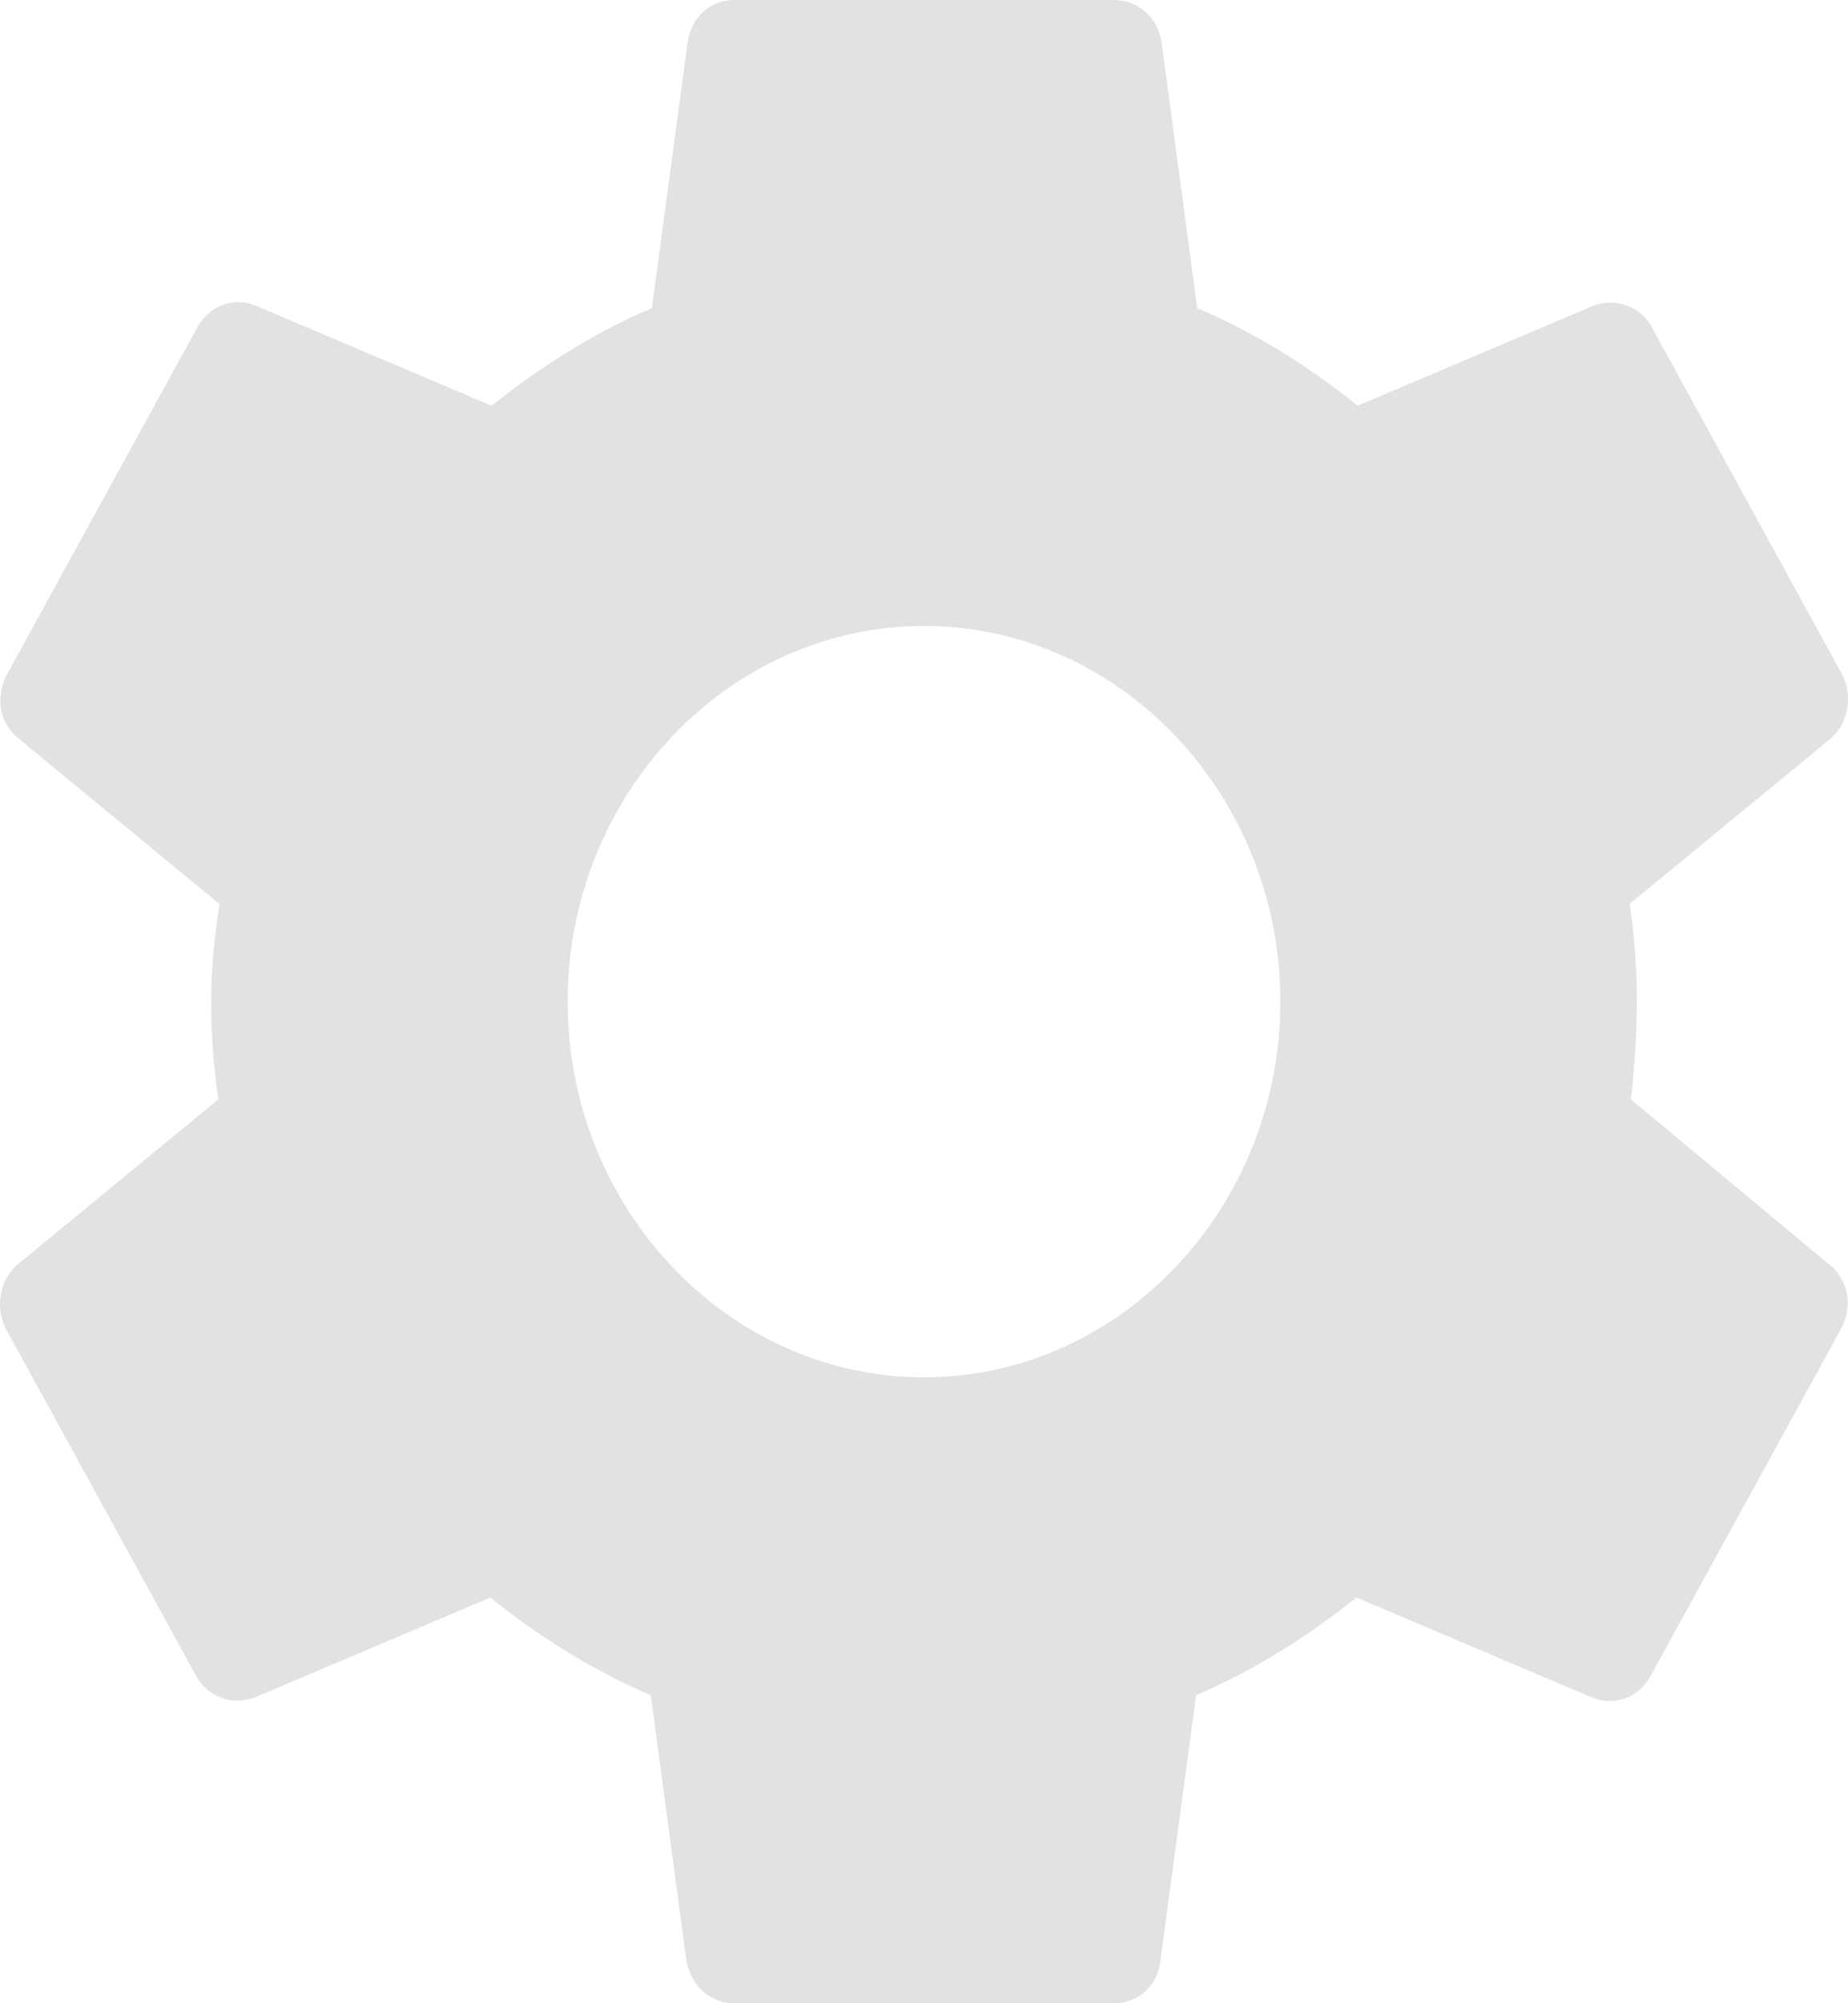 <?xml version="1.0" encoding="UTF-8"?>
<svg width="12px" height="13px" viewBox="0 0 12 13" version="1.1" xmlns="http://www.w3.org/2000/svg" xmlns:xlink="http://www.w3.org/1999/xlink">
    <!-- Generator: Sketch 55 (78076) - https://sketchapp.com -->
    <title>baseline-settings-20px</title>
    <desc>Created with Sketch.</desc>
    <g id="community-page" stroke="none" stroke-width="1" fill="none" fill-rule="evenodd">
        <g id="hover-buisniss-list" transform="translate(-36, -786)">
            <g id="baseline-settings-20px" transform="translate(32, 782)">
                <polygon id="Path" points="0 0 20 0 20 20 0 20"></polygon>
                <path d="M14.59,11.134 C14.613,10.931 14.629,10.719 14.629,10.5 C14.629,10.281 14.613,10.069 14.582,9.866 L15.886,8.794 C16.002,8.696 16.033,8.518 15.963,8.379 L14.729,6.129 C14.652,5.982 14.49,5.934 14.351,5.982 L12.816,6.633 C12.492,6.372 12.152,6.161 11.774,5.999 L11.543,4.276 C11.52,4.114 11.389,4 11.234,4 L8.766,4 C8.611,4 8.488,4.114 8.465,4.276 L8.233,5.999 C7.855,6.161 7.508,6.381 7.192,6.633 L5.657,5.982 C5.518,5.926 5.356,5.982 5.279,6.129 L4.044,8.379 C3.967,8.526 3.998,8.696 4.122,8.794 L5.425,9.866 C5.394,10.069 5.371,10.289 5.371,10.5 C5.371,10.711 5.387,10.931 5.418,11.134 L4.114,12.206 C3.998,12.304 3.967,12.482 4.037,12.621 L5.271,14.871 C5.348,15.018 5.51,15.066 5.649,15.018 L7.184,14.367 C7.508,14.627 7.848,14.839 8.226,15.001 L8.457,16.724 C8.488,16.886 8.611,17 8.766,17 L11.234,17 C11.389,17 11.52,16.886 11.535,16.724 L11.767,15.001 C12.145,14.839 12.492,14.619 12.808,14.367 L14.343,15.018 C14.482,15.074 14.644,15.018 14.721,14.871 L15.956,12.621 C16.033,12.474 16.002,12.304 15.878,12.206 L14.59,11.134 L14.59,11.134 Z M10,12.938 C8.727,12.938 7.686,11.841 7.686,10.5 C7.686,9.159 8.727,8.062 10,8.062 C11.273,8.062 12.314,9.159 12.314,10.5 C12.314,11.841 11.273,12.938 10,12.938 Z" id="Shape" fill="#E2E2E2" fill-rule="nonzero"></path>
            </g>
        </g>
    </g>
</svg>